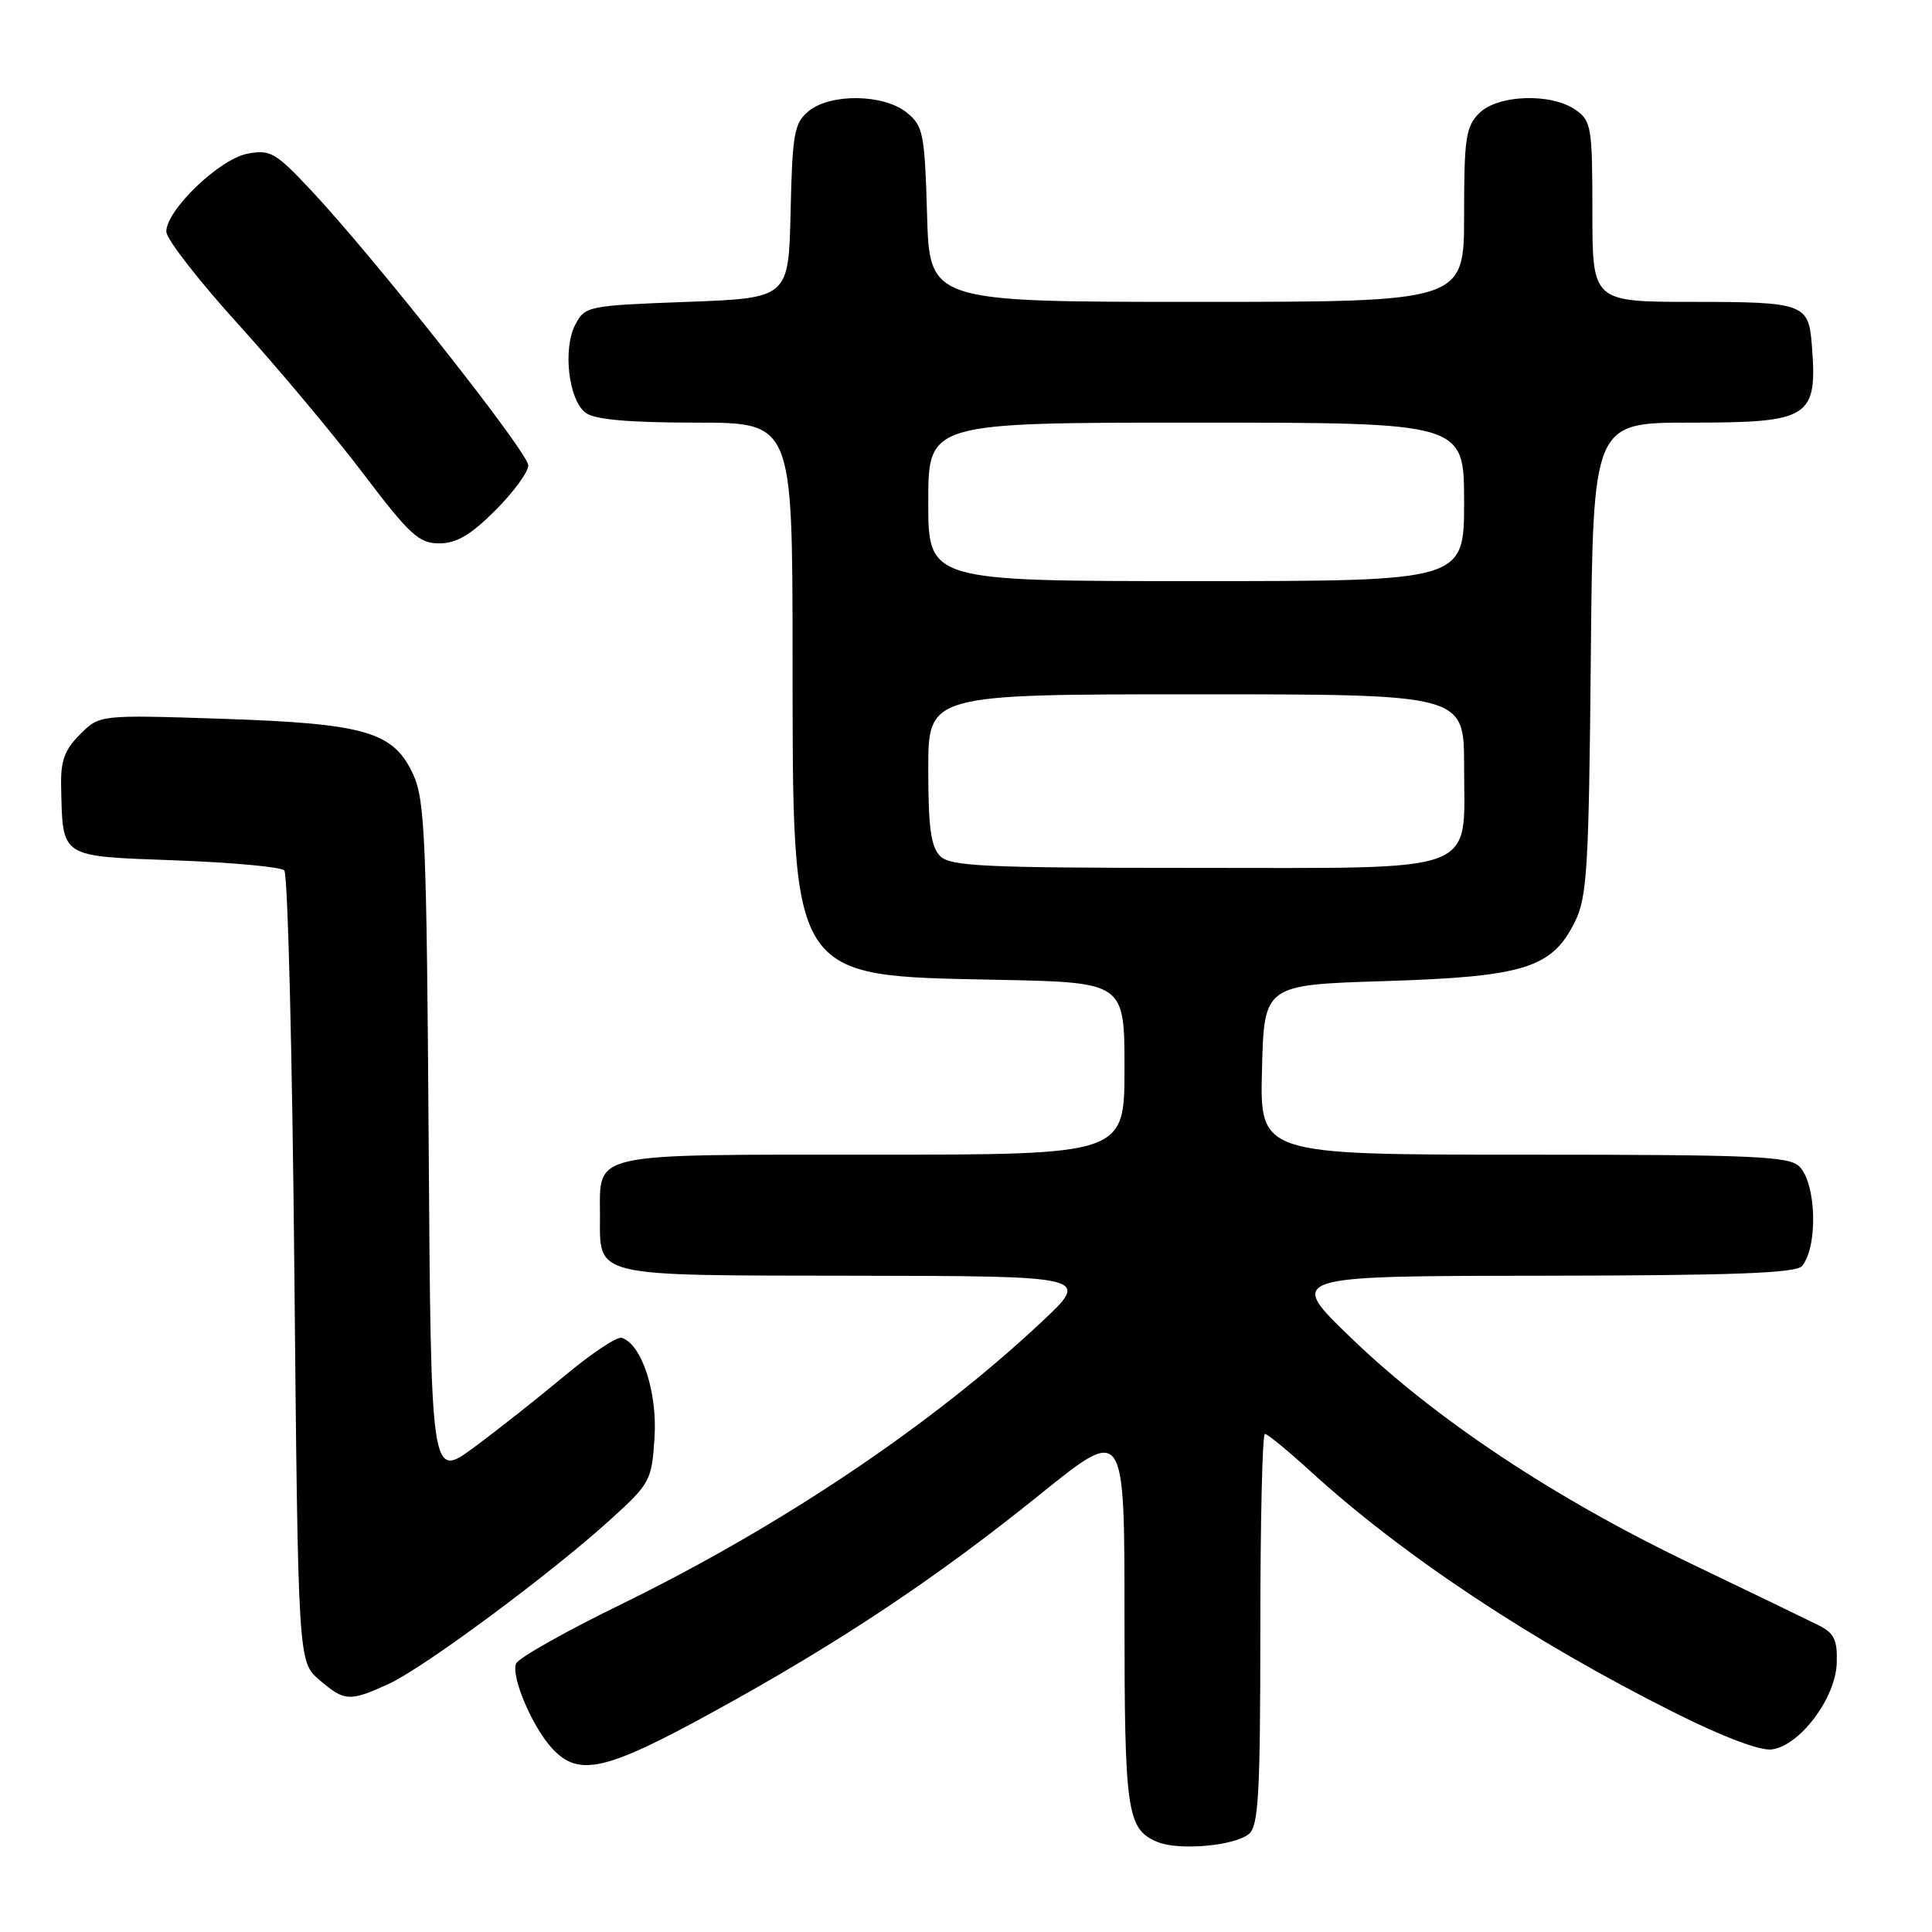 <?xml version="1.0" encoding="UTF-8" standalone="no"?>
<!DOCTYPE svg PUBLIC "-//W3C//DTD SVG 1.1//EN" "http://www.w3.org/Graphics/SVG/1.1/DTD/svg11.dtd" >
<svg xmlns="http://www.w3.org/2000/svg" xmlns:xlink="http://www.w3.org/1999/xlink" version="1.1" viewBox="0 0 256 256">
 <g >
 <path fill="currentColor"
d=" M 165.50 243.00 C 166.76 241.95 167.00 237.66 167.00 215.88 C 167.00 201.64 167.27 190.00 167.61 190.00 C 167.95 190.00 170.60 192.18 173.52 194.84 C 185.80 206.07 202.88 217.41 221.85 226.92 C 228.18 230.10 233.18 232.00 234.75 231.81 C 238.45 231.36 243.23 225.03 243.38 220.37 C 243.48 217.32 243.04 216.39 241.00 215.37 C 239.62 214.68 231.97 210.98 224.00 207.16 C 205.95 198.50 190.23 188.07 179.08 177.33 C 170.50 169.08 170.50 169.08 204.13 169.04 C 229.78 169.01 238.00 168.70 238.78 167.75 C 240.91 165.17 240.68 156.83 238.43 154.57 C 237.06 153.20 232.35 153.00 201.90 153.00 C 166.93 153.00 166.93 153.00 167.22 141.75 C 167.50 130.50 167.50 130.50 183.50 130.00 C 201.97 129.42 205.63 128.28 208.67 122.17 C 210.30 118.89 210.53 115.15 210.79 87.25 C 211.08 56.00 211.08 56.00 223.97 56.00 C 239.94 56.00 240.86 55.40 240.06 45.50 C 239.63 40.26 238.88 40.00 224.38 40.00 C 211.00 40.00 211.00 40.00 211.00 28.06 C 211.00 16.85 210.86 16.02 208.78 14.56 C 205.54 12.29 198.46 12.54 196.00 15.00 C 194.23 16.77 194.00 18.33 194.00 28.50 C 194.00 40.00 194.00 40.00 158.59 40.00 C 123.17 40.00 123.17 40.00 122.84 28.41 C 122.52 17.64 122.33 16.68 120.14 14.91 C 117.08 12.44 110.00 12.35 107.12 14.75 C 105.24 16.31 104.99 17.72 104.76 28.00 C 104.50 39.50 104.50 39.50 91.03 40.00 C 77.90 40.49 77.52 40.56 76.24 43.00 C 74.54 46.23 75.34 53.05 77.62 54.71 C 78.84 55.60 83.34 56.00 92.19 56.00 C 105.00 56.00 105.00 56.00 105.02 86.75 C 105.05 130.23 104.44 129.26 132.25 129.83 C 149.00 130.17 149.00 130.17 149.00 141.58 C 149.00 153.00 149.00 153.00 115.62 153.00 C 77.83 153.00 79.50 152.63 79.50 161.00 C 79.50 169.32 78.11 168.99 113.37 169.04 C 144.50 169.09 144.50 169.09 138.00 175.18 C 123.44 188.84 103.43 202.26 82.20 212.63 C 74.88 216.20 68.66 219.71 68.38 220.44 C 67.70 222.21 70.58 228.92 73.22 231.74 C 76.72 235.46 80.27 234.65 94.46 226.86 C 111.18 217.69 124.06 209.12 137.92 197.93 C 149.00 188.99 149.00 188.99 149.00 214.06 C 149.00 240.15 149.32 242.34 153.32 244.05 C 156.13 245.25 163.56 244.61 165.50 243.00 Z  M 51.50 223.13 C 56.16 221.00 73.07 208.46 80.92 201.32 C 86.16 196.56 86.36 196.20 86.73 190.45 C 87.11 184.44 85.02 178.09 82.38 177.27 C 81.76 177.08 78.39 179.32 74.88 182.25 C 71.37 185.18 65.93 189.48 62.80 191.79 C 57.10 195.99 57.10 195.99 56.80 151.25 C 56.53 111.54 56.31 106.07 54.79 102.71 C 52.18 96.95 48.52 95.88 29.37 95.24 C 13.20 94.71 13.20 94.71 10.60 97.31 C 8.56 99.35 8.02 100.83 8.10 104.20 C 8.32 113.77 7.81 113.43 23.21 114.00 C 30.70 114.28 37.21 114.87 37.67 115.33 C 38.13 115.79 38.73 139.57 39.00 168.17 C 39.50 220.17 39.50 220.17 42.31 222.59 C 45.65 225.46 46.31 225.50 51.50 223.13 Z  M 65.63 67.63 C 68.03 65.23 70.00 62.55 70.00 61.67 C 70.00 59.96 49.55 34.07 41.13 25.12 C 36.50 20.19 35.79 19.79 32.78 20.37 C 29.06 21.08 21.98 27.89 22.04 30.71 C 22.06 31.70 26.36 37.22 31.60 43.00 C 36.83 48.78 44.27 57.66 48.13 62.75 C 54.29 70.88 55.51 72.00 58.20 72.00 C 60.48 72.00 62.38 70.89 65.63 67.63 Z  M 124.57 113.43 C 123.35 112.21 123.00 109.62 123.00 101.93 C 123.00 92.00 123.00 92.00 158.50 92.00 C 194.00 92.00 194.00 92.00 194.00 101.50 C 194.00 116.01 196.68 115.00 158.07 115.00 C 130.38 115.00 125.93 114.79 124.57 113.43 Z  M 123.00 66.50 C 123.00 56.00 123.00 56.00 158.50 56.00 C 194.00 56.00 194.00 56.00 194.00 66.50 C 194.00 77.00 194.00 77.00 158.50 77.00 C 123.00 77.00 123.00 77.00 123.00 66.50 Z "/>
</g>
</svg>